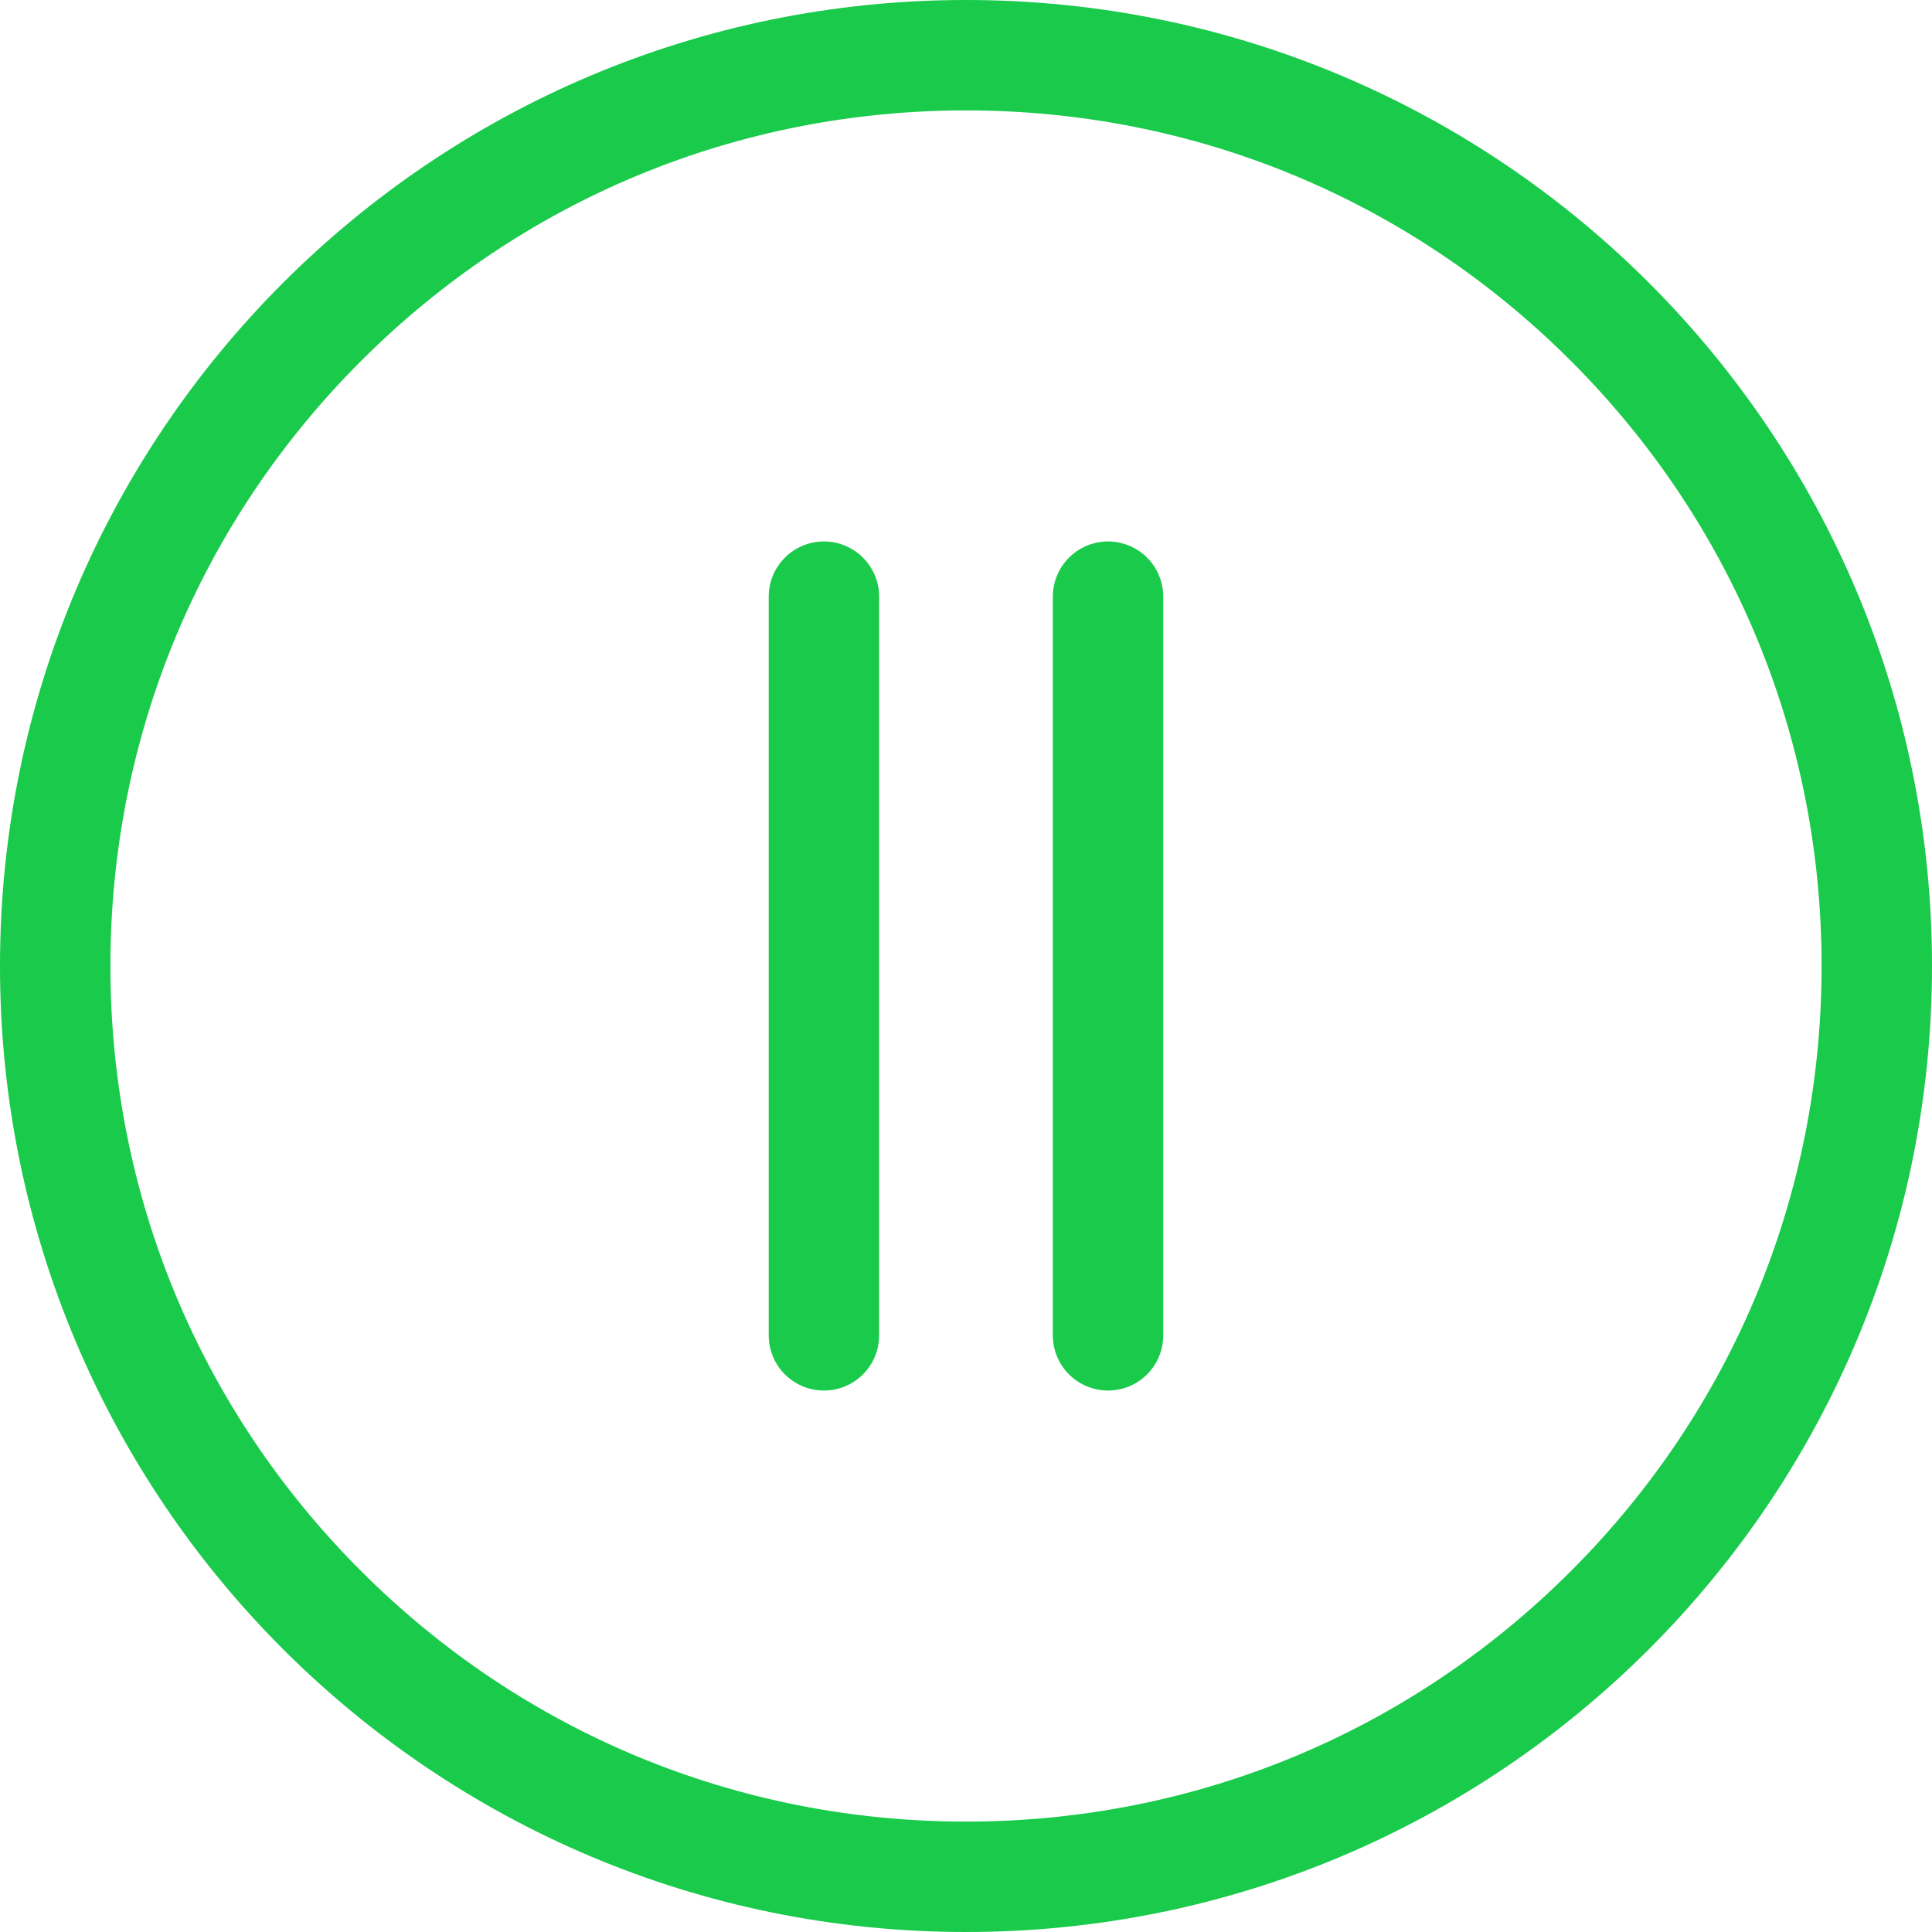 <svg xmlns="http://www.w3.org/2000/svg" width="35" height="35" viewBox="0 0 35 35"><g id="Group_10" data-name="Group 10" transform="translate(-569 -315)"><rect id="Rectangle_6" width="35" height="35" fill="none" data-name="Rectangle 6" transform="translate(569 315)"/><g id="Group_9" data-name="Group 9" transform="translate(-10 -18)"><g id="Path_5" fill="none" data-name="Path 5"><path stroke="none" d="M17.5,0A17.5,17.5,0,1,1,0,17.5,17.5,17.5,0,0,1,17.5,0Z" transform="translate(579 333)"/><path fill="#19ca4b" stroke="none" d="M 17.5 2 C 13.36 2 9.467 3.612 6.54 6.54 C 3.612 9.467 2 13.36 2 17.5 C 2 21.64 3.612 25.533 6.54 28.46 C 9.467 31.388 13.36 33 17.5 33 C 21.64 33 25.533 31.388 28.46 28.46 C 31.388 25.533 33 21.64 33 17.5 C 33 13.36 31.388 9.467 28.46 6.54 C 25.533 3.612 21.64 2 17.5 2 M 17.5 0 C 27.165 0 35 7.835 35 17.5 C 35 27.165 27.165 35 17.5 35 C 7.835 35 0 27.165 0 17.5 C 0 7.835 7.835 0 17.5 0 Z" transform="translate(579 333)"/></g><g id="Group_8" data-name="Group 8" transform="translate(593.926 343.809)"><line id="Line_1" y2="13.382" fill="none" stroke="#19ca4b" stroke-linecap="round" stroke-width="2" data-name="Line 1"/><line id="Line_2" y2="13.382" fill="none" stroke="#19ca4b" stroke-linecap="round" stroke-width="2" data-name="Line 2" transform="translate(5.147)"/></g></g></g></svg>